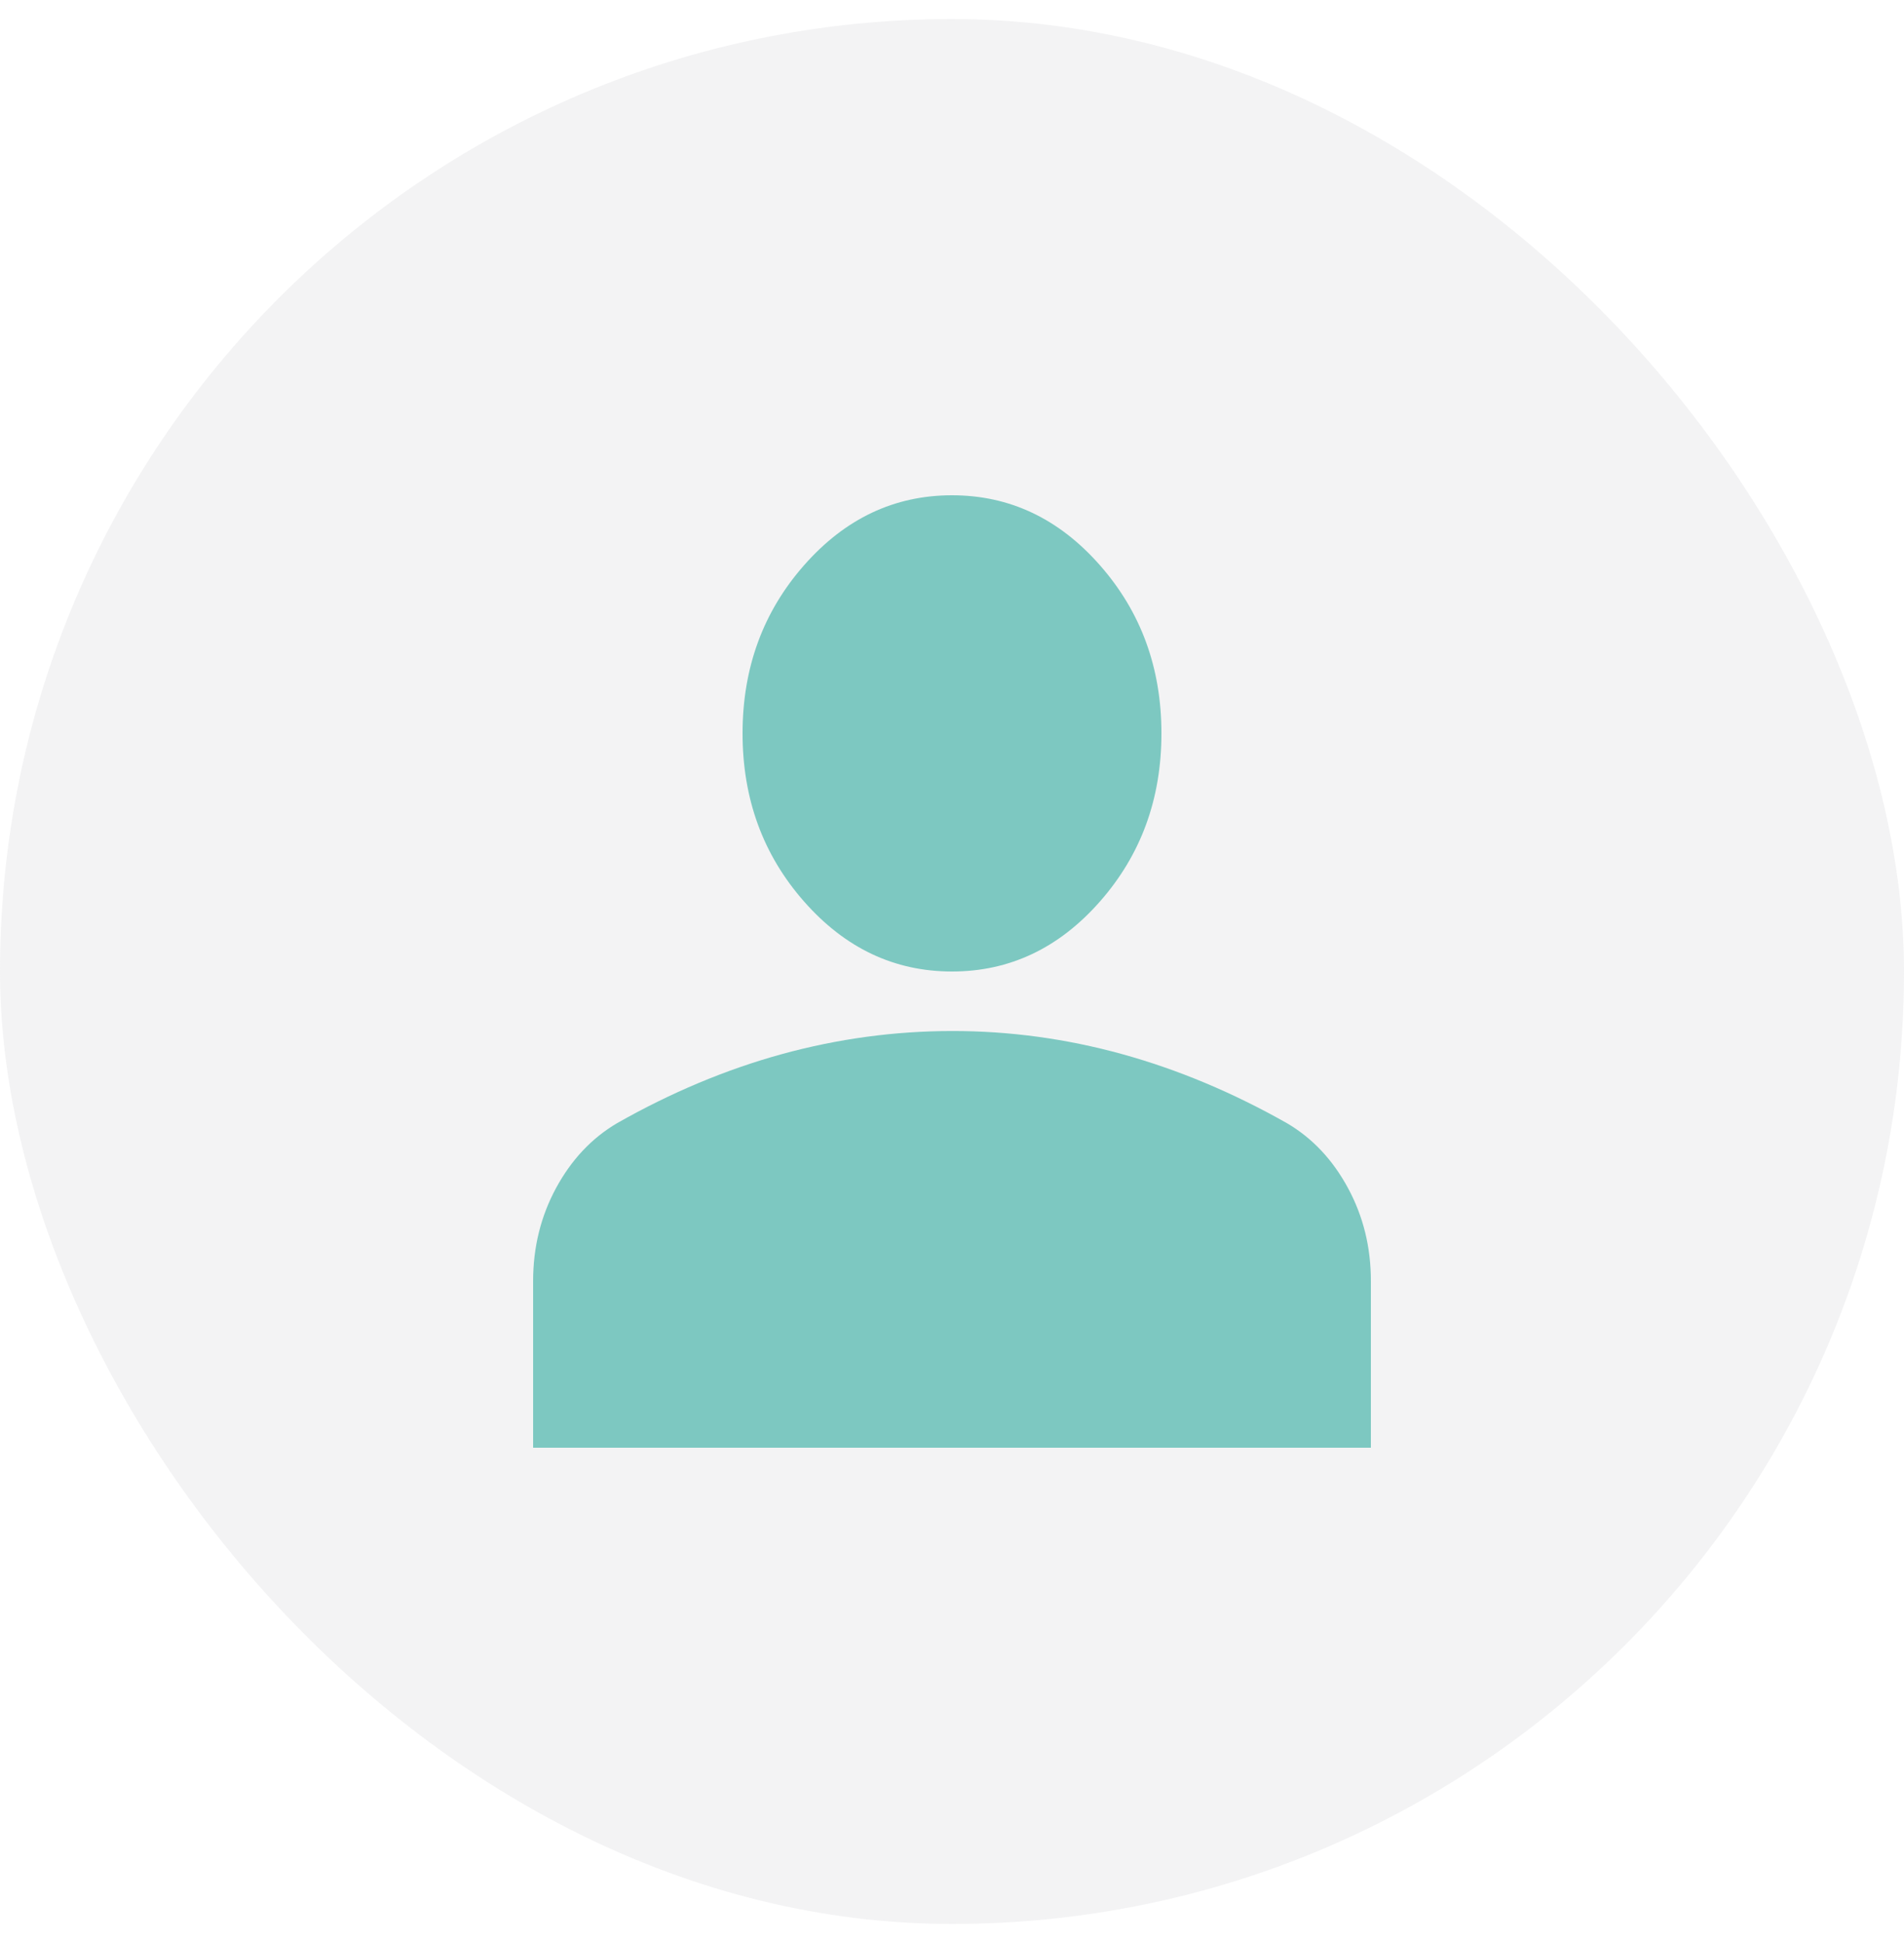<svg width="50" height="51" viewBox="0 0 50 51" fill="none" xmlns="http://www.w3.org/2000/svg">
<rect y="0.5" width="50" height="50" rx="25" fill="#BFBFC6" fill-opacity="0.18"/>
<path d="M25 25.5C23.488 25.5 22.193 24.888 21.116 23.664C20.038 22.44 19.5 20.969 19.5 19.25C19.5 17.531 20.038 16.06 21.116 14.836C22.193 13.612 23.488 13 25 13C26.512 13 27.807 13.612 28.884 14.836C29.962 16.06 30.5 17.531 30.5 19.25C30.5 20.969 29.962 22.44 28.884 23.664C27.807 24.888 26.512 25.5 25 25.5ZM14 38V33.625C14 32.74 14.201 31.926 14.602 31.184C15.004 30.443 15.536 29.876 16.2 29.484C17.621 28.677 19.065 28.072 20.531 27.669C21.998 27.266 23.488 27.064 25 27.062C26.512 27.061 28.002 27.264 29.469 27.669C30.935 28.074 32.379 28.679 33.8 29.484C34.465 29.875 34.998 30.442 35.399 31.184C35.801 31.927 36.001 32.741 36 33.625V38H14Z" fill="#7DC8C1"/>
</svg>
